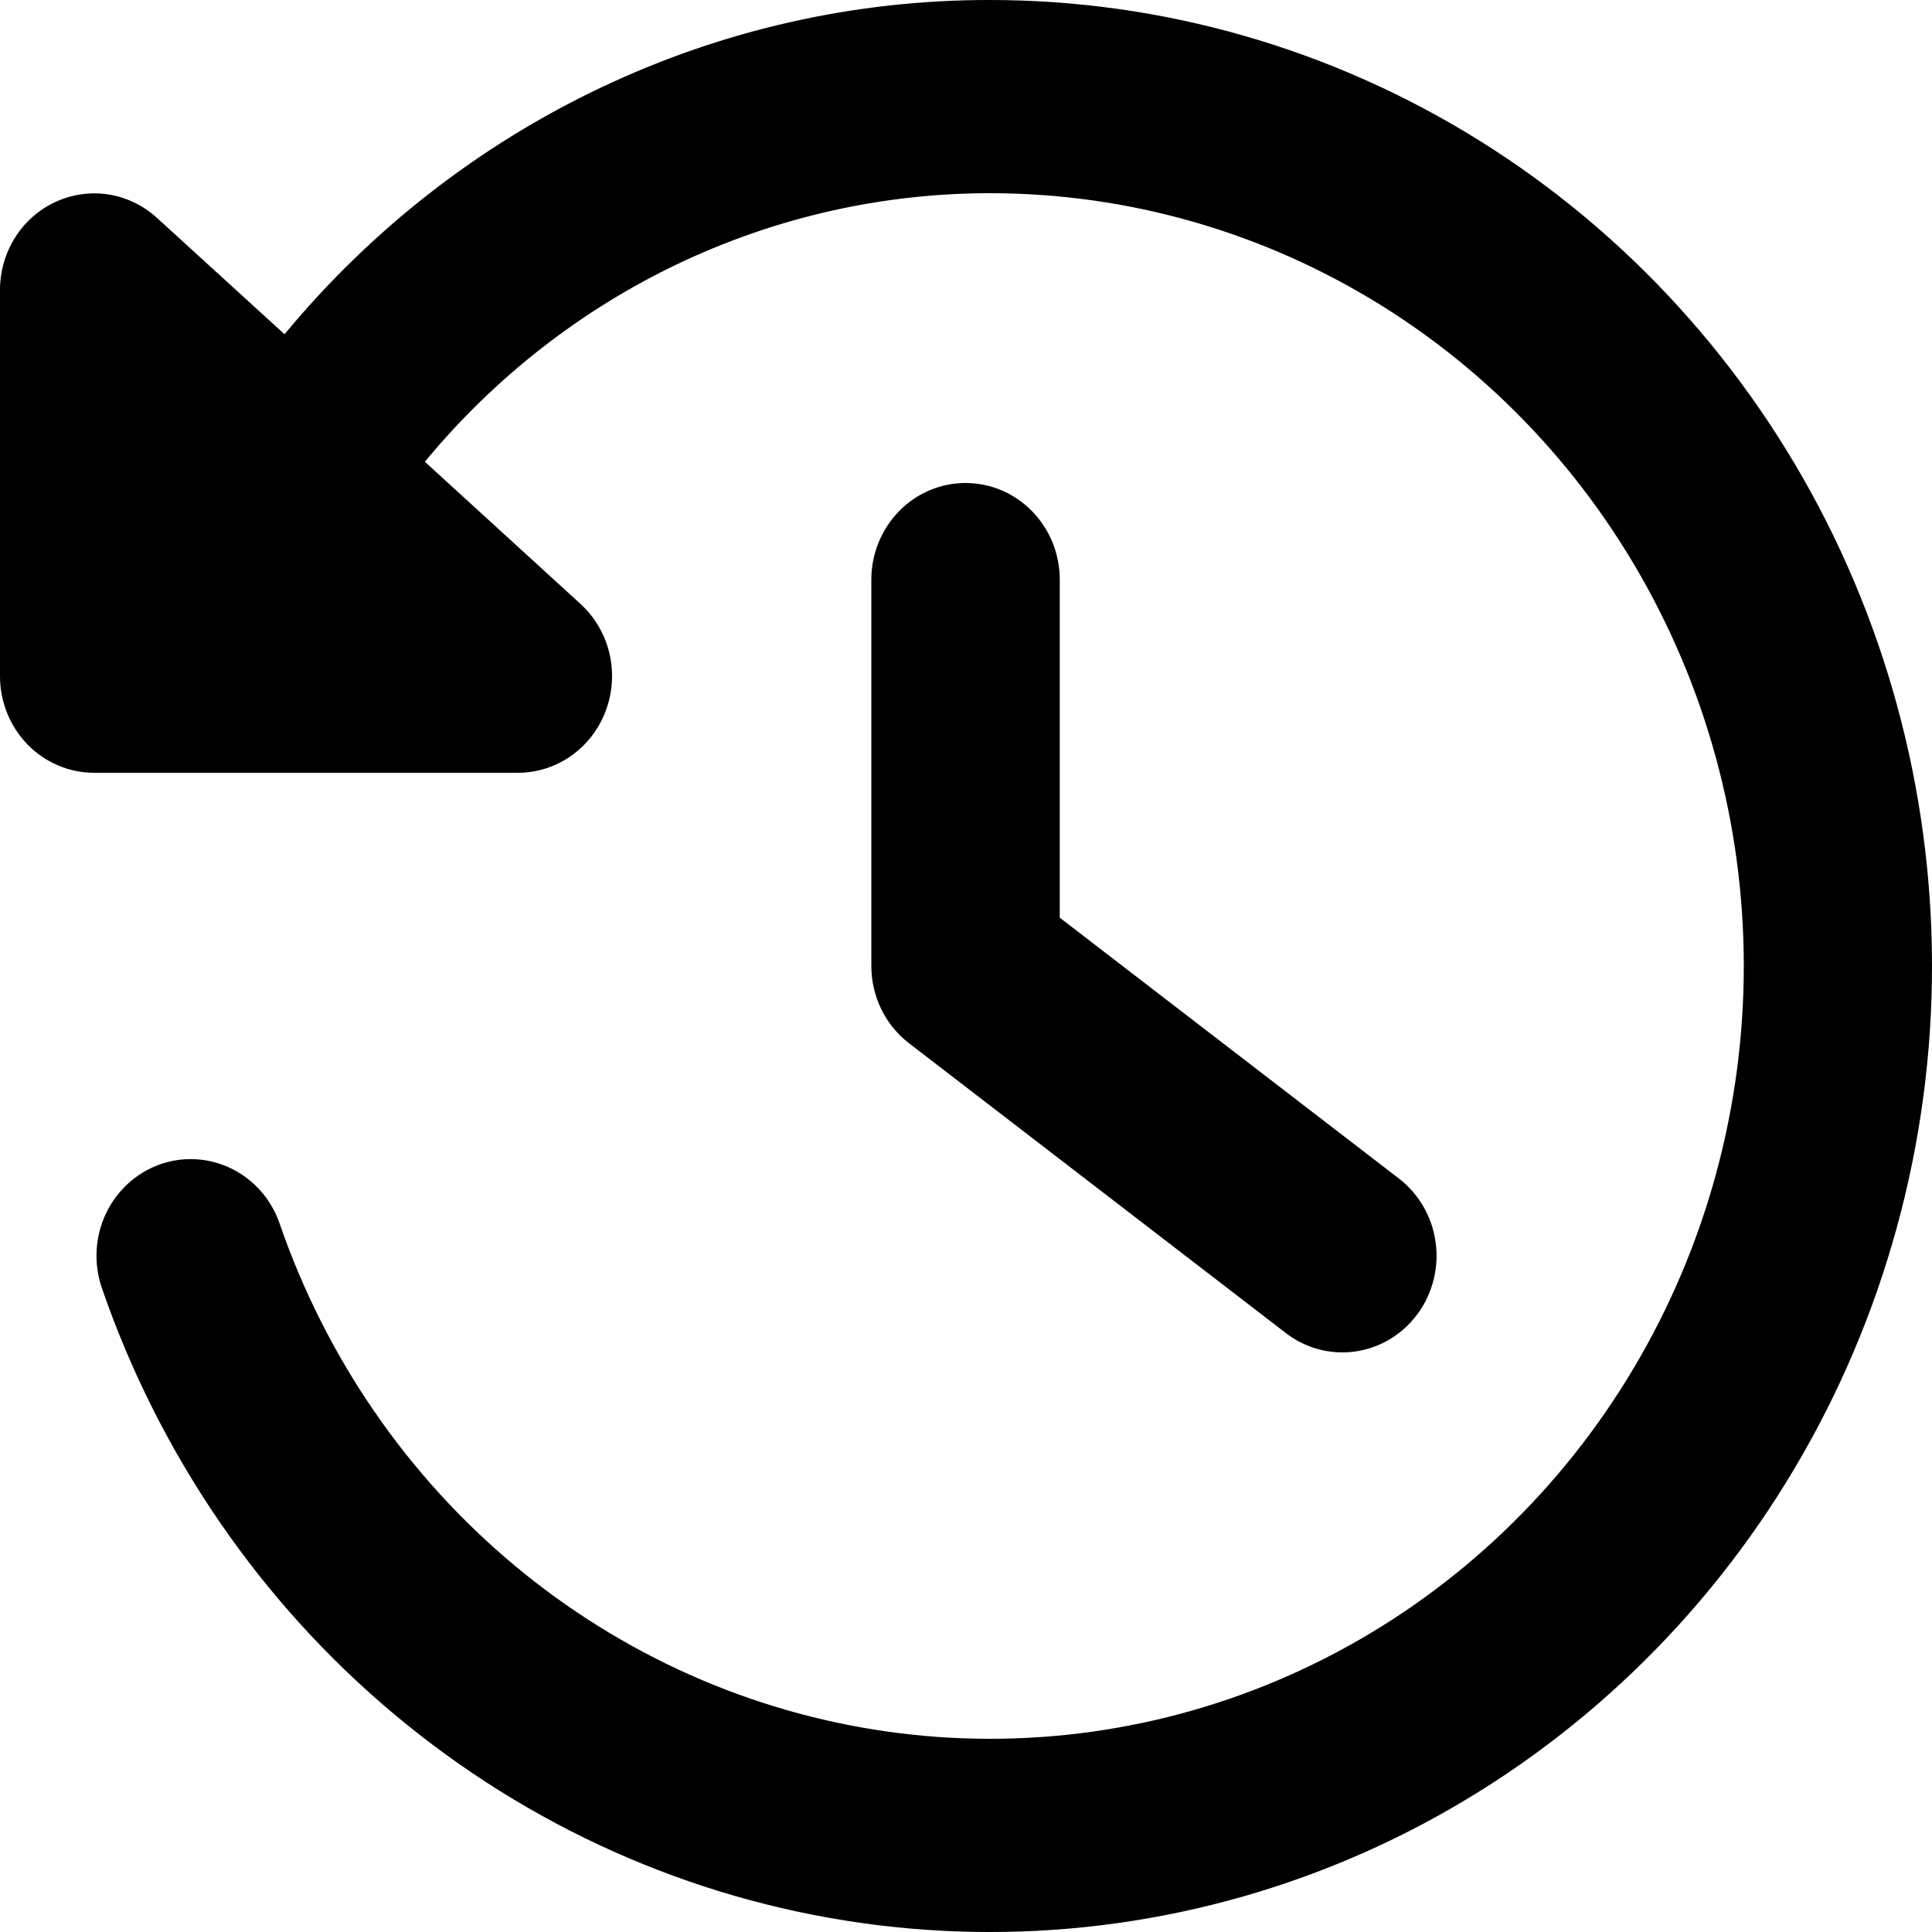<svg width="30" height="30" viewBox="0 0 30 30" fill="none" xmlns="http://www.w3.org/2000/svg">
<path d="M15.359 6.44264e-06C13.277 -0.001 11.22 0.463 9.331 1.36C7.442 2.256 5.765 3.563 4.418 5.19L2.428 3.375C2.217 3.185 1.957 3.062 1.68 3.019C1.402 2.977 1.119 3.017 0.863 3.135C0.606 3.253 0.388 3.445 0.235 3.687C0.082 3.929 0.001 4.211 0 4.5V10.5C0 10.898 0.154 11.279 0.428 11.561C0.703 11.842 1.075 12 1.463 12H8.045C8.34 11.999 8.627 11.907 8.87 11.736C9.113 11.564 9.299 11.322 9.405 11.04C9.513 10.754 9.533 10.442 9.463 10.144C9.392 9.846 9.234 9.578 9.011 9.375L6.597 7.17C7.677 5.863 9.021 4.813 10.537 4.092C12.053 3.372 13.703 3 15.373 3C17.519 3 19.623 3.604 21.456 4.747C23.289 5.89 24.78 7.528 25.766 9.481C26.753 11.434 27.197 13.628 27.05 15.823C26.903 18.018 26.17 20.129 24.932 21.925C23.694 23.722 21.998 25.135 20.03 26.01C18.062 26.885 15.897 27.188 13.772 26.887C11.647 26.585 9.644 25.691 7.981 24.301C6.318 22.911 5.06 21.079 4.344 19.005C4.216 18.629 3.948 18.321 3.598 18.148C3.248 17.975 2.846 17.951 2.479 18.082C2.113 18.214 1.812 18.489 1.643 18.848C1.475 19.206 1.452 19.619 1.58 19.995C2.473 22.589 4.045 24.881 6.123 26.62C8.201 28.36 10.705 29.48 13.362 29.858C16.019 30.236 18.727 29.857 21.188 28.764C23.649 27.67 25.77 25.903 27.318 23.657C28.866 21.41 29.782 18.77 29.966 16.026C30.149 13.282 29.593 10.539 28.359 8.096C27.124 5.654 25.258 3.607 22.966 2.179C20.673 0.751 18.041 -0.003 15.359 6.44264e-06Z" fill="black"/>
<path d="M20.844 21C20.528 21 20.22 20.895 19.967 20.7L14.116 16.2C13.934 16.06 13.786 15.879 13.685 15.671C13.583 15.463 13.53 15.233 13.53 15V9C13.53 8.602 13.685 8.221 13.959 7.939C14.233 7.658 14.605 7.5 14.993 7.5C15.381 7.5 15.753 7.658 16.027 7.939C16.302 8.221 16.456 8.602 16.456 9V14.25L21.722 18.3C21.875 18.418 22.005 18.566 22.103 18.736C22.201 18.905 22.265 19.093 22.292 19.288C22.319 19.483 22.309 19.681 22.261 19.872C22.213 20.063 22.13 20.242 22.014 20.4C21.878 20.586 21.701 20.738 21.498 20.842C21.295 20.946 21.071 21 20.844 21Z" fill="black"/>
</svg>
